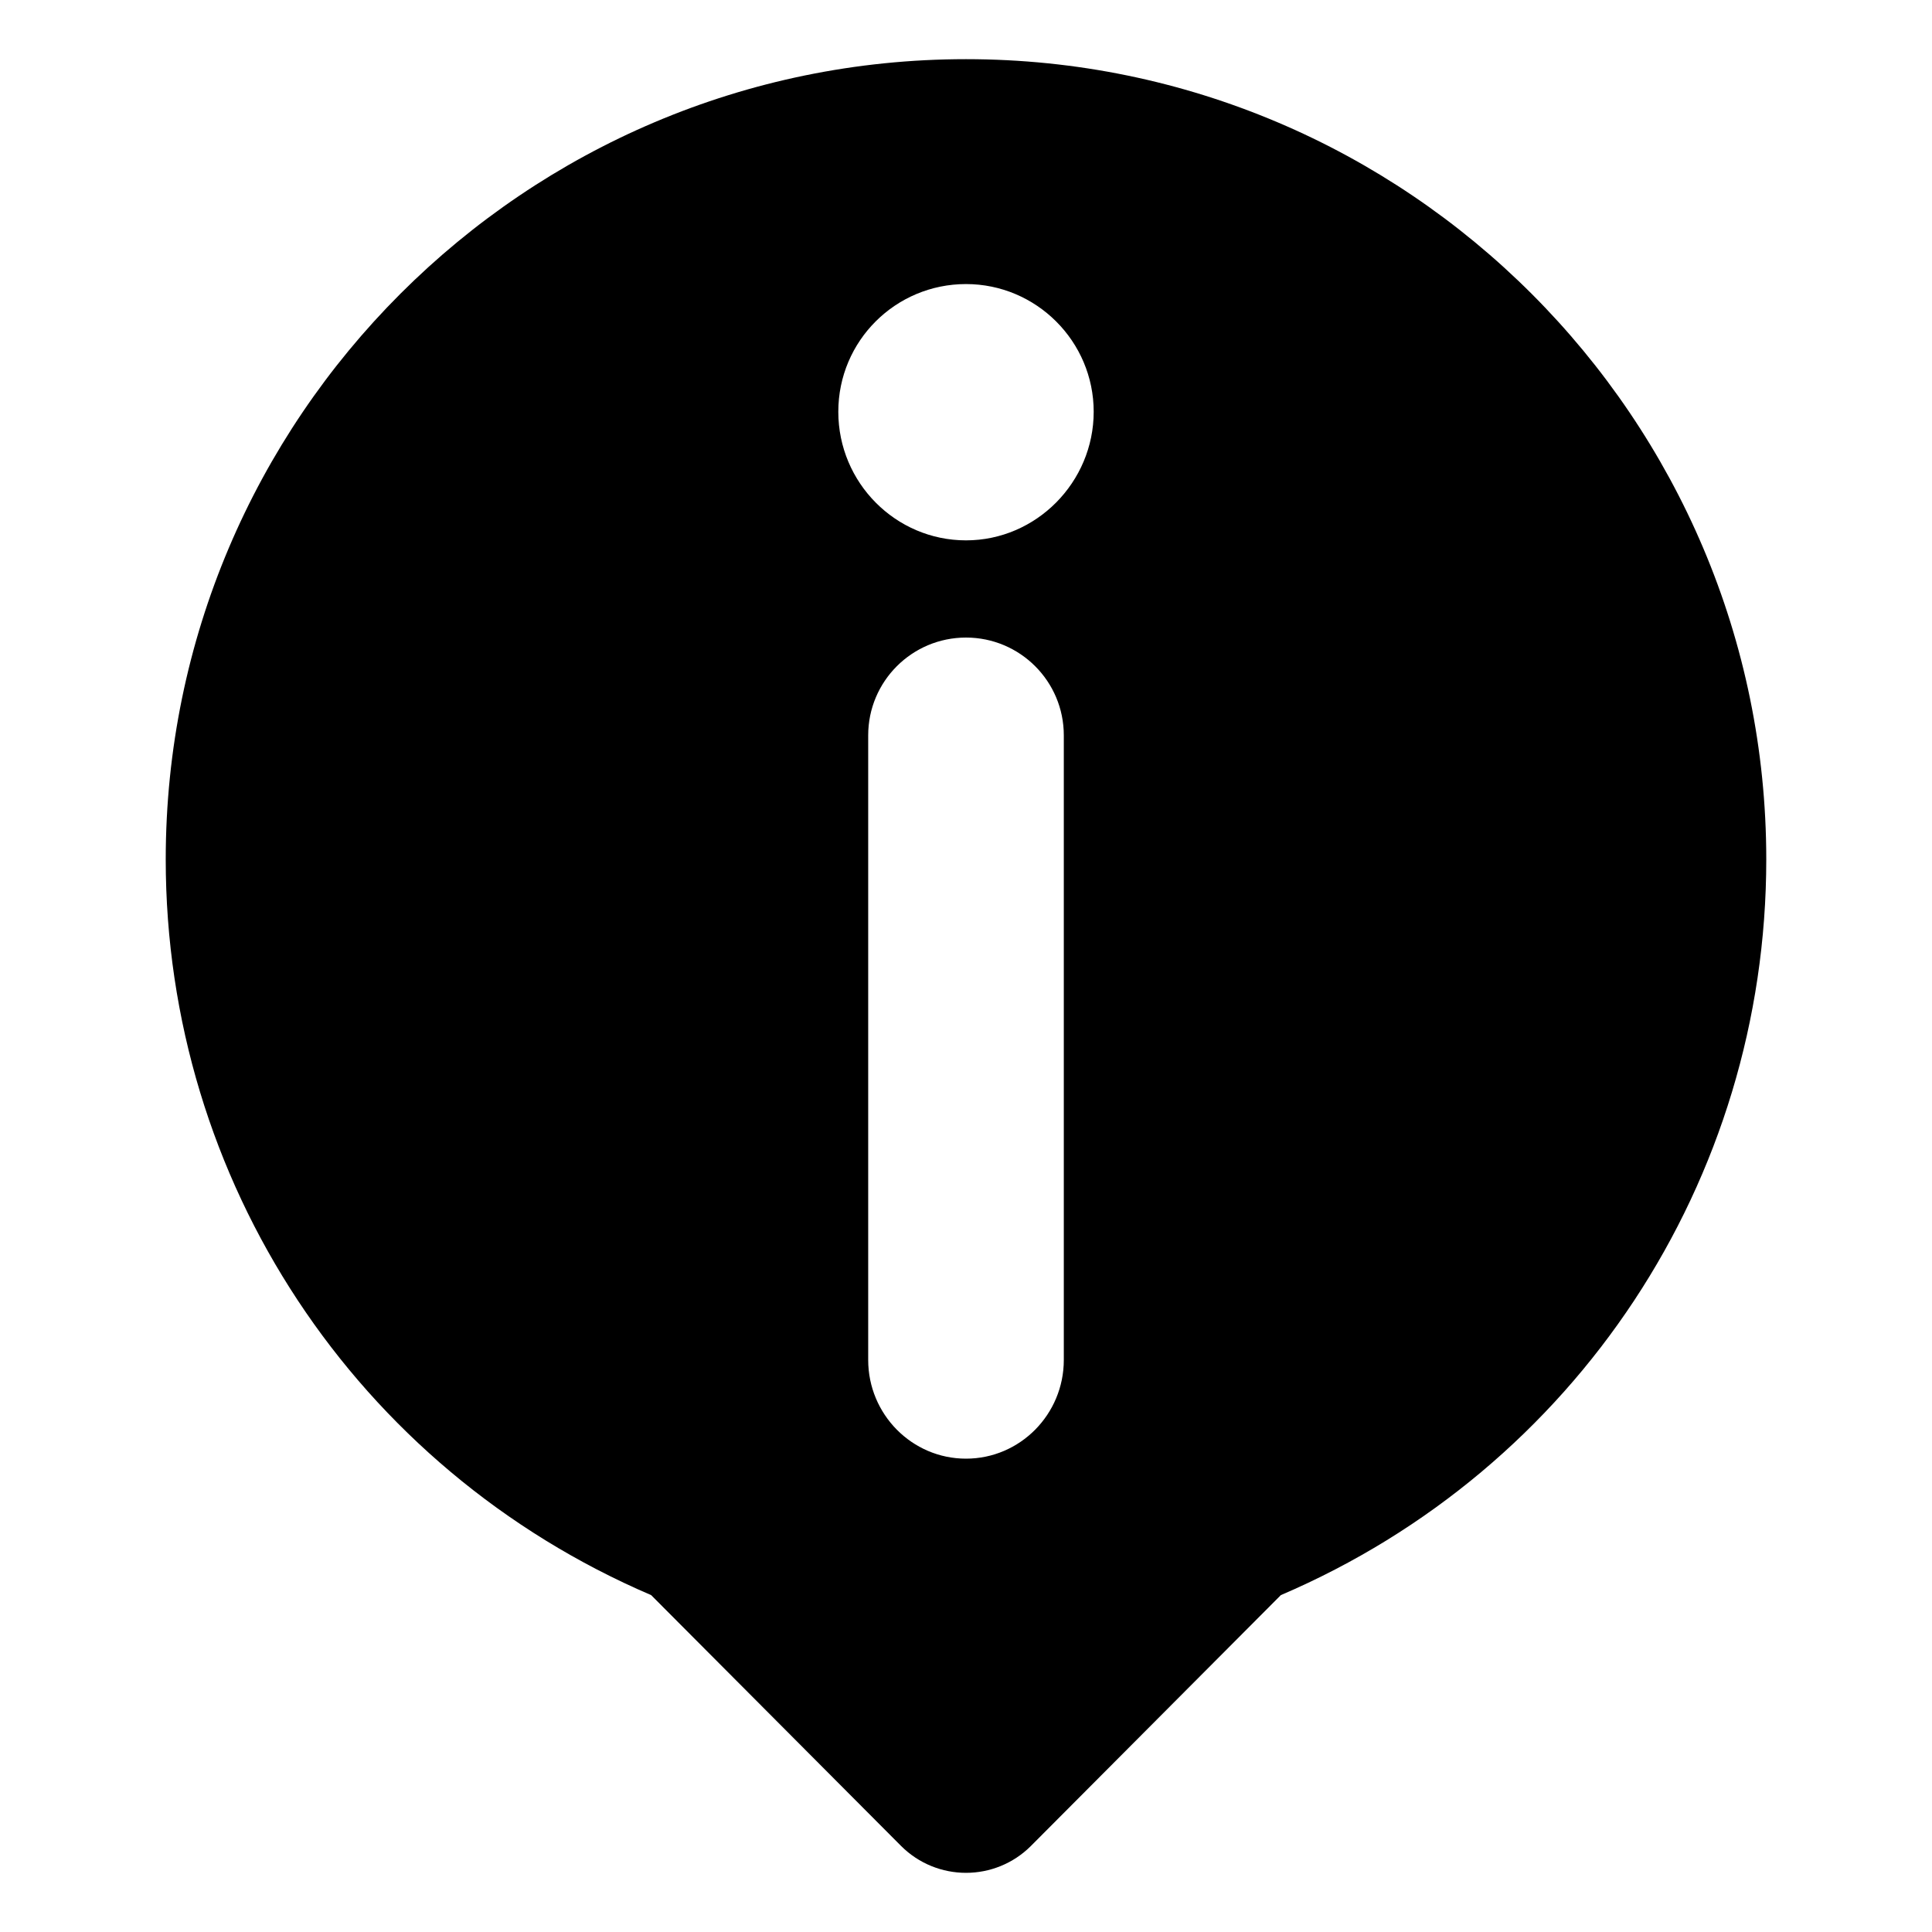 <?xml version="1.0" encoding="UTF-8"?>
<svg xmlns="http://www.w3.org/2000/svg" xmlns:xlink="http://www.w3.org/1999/xlink" width="4000px" height="4000px" viewBox="0 0 4000 4000" version="1.1">
<g id="surface1">
<path style=" stroke:none;fill-rule:nonzero;fill:rgb(0%,0%,0%);fill-opacity:1;" d="M 2000 122.5 C 1086.25 122.5 343.125 865.625 343.125 1779.375 C 343.125 2444.375 736.875 3040.625 1348.125 3302.5 L 1865.625 3821.875 C 1902.5 3858.75 1951.25 3877.5 2000 3877.5 C 2048.75 3877.5 2097.5 3858.75 2134.375 3821.875 L 2651.875 3302.5 C 3262.5 3041.25 3656.875 2445 3656.875 1779.375 C 3656.875 865.625 2913.75 122.5 2000 122.5 Z M 1797.5 2815.625 L 1797.5 1522.5 C 1797.5 1410.625 1888.125 1320 2000 1320 C 2111.875 1320 2202.5 1410.625 2202.5 1522.5 L 2202.5 2815.625 C 2202.5 2928.125 2111.875 3020 2000 3020 C 1888.125 3020 1797.5 2928.125 1797.5 2815.625 Z M 2000 1118.75 C 1854.375 1118.75 1735.625 999.375 1735.625 852.5 C 1735.625 705.625 1854.375 588.125 2000 588.125 C 2145.625 588.125 2264.375 706.875 2264.375 852.5 C 2264.375 998.125 2145.625 1118.75 2000 1118.75 Z M 2000 1118.75 "/>
</g>
</svg>
